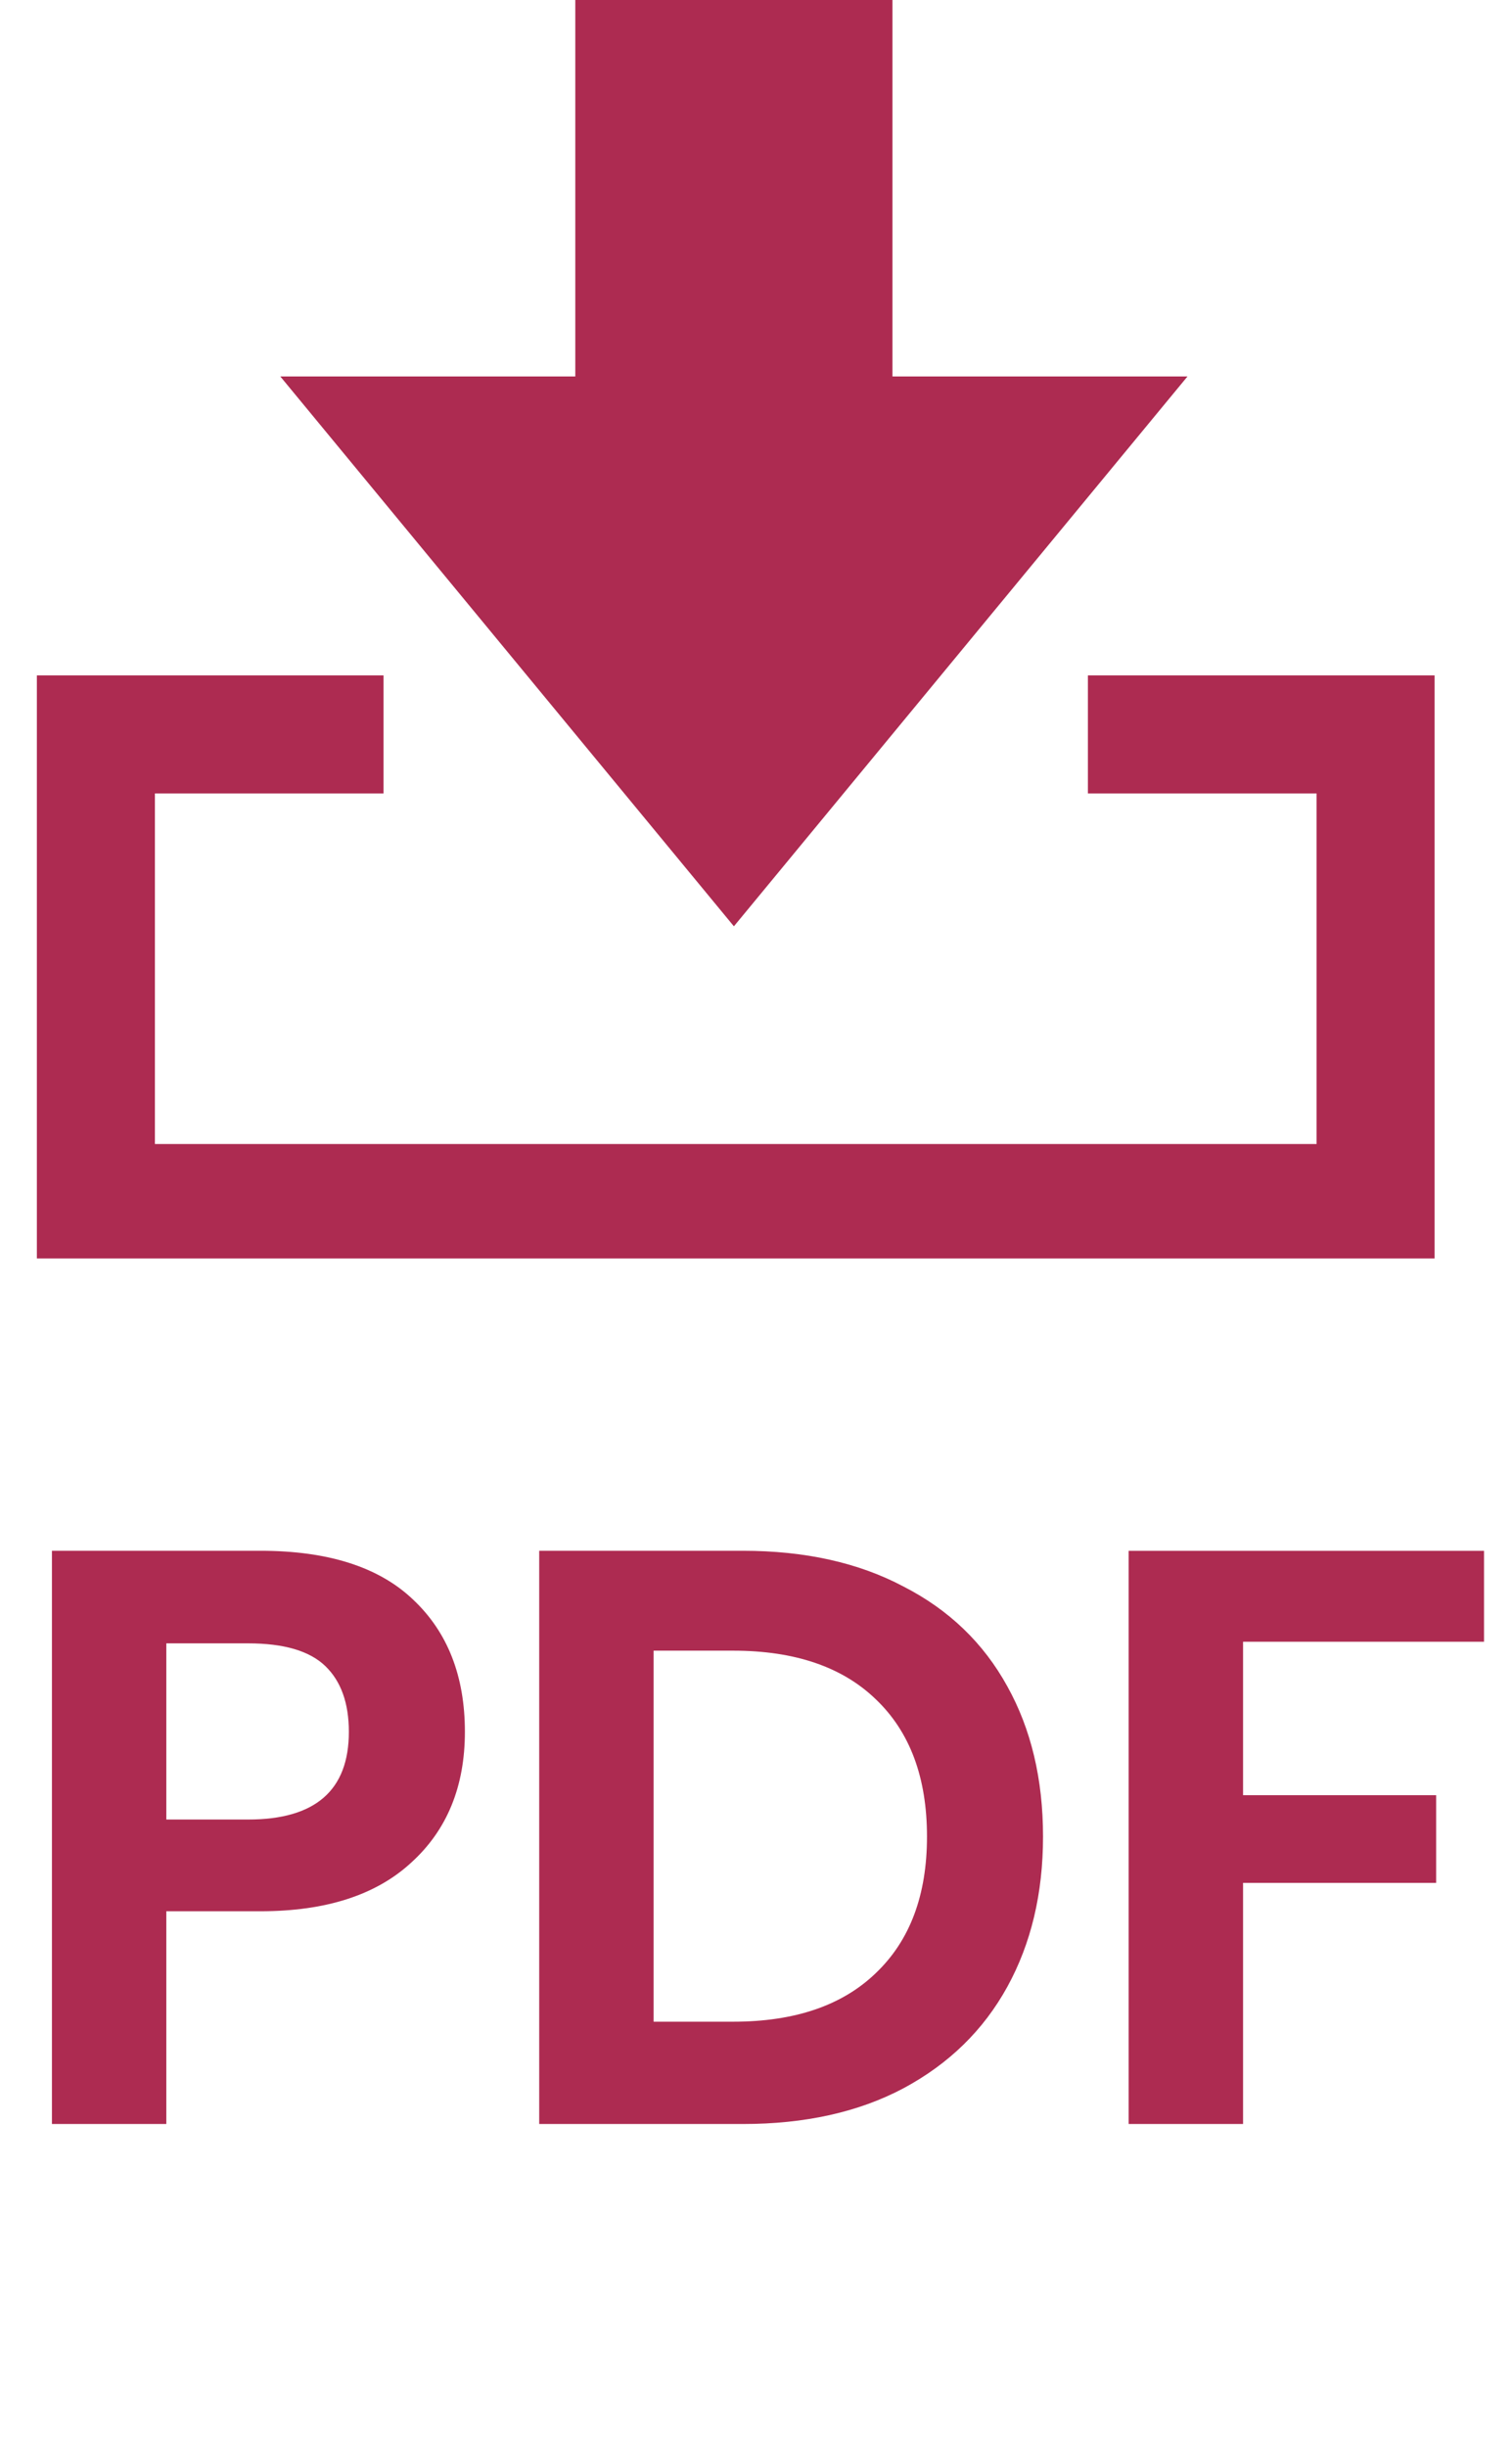 <svg width="47" height="76" fill="none" xmlns="http://www.w3.org/2000/svg"><g clip-path="url(#clip0)"><path d="M33.817 20.978v3.668h7.108v10.89H4.815v-10.89h7.107v-3.668H1.146V39.09h43.447V20.978H33.817zm3.095-9.285h-9.17V0h-9.859v11.693h-9.17l14.1 17.08 14.1-17.08z" fill="#AD2B51"/></g><path d="M5.17 59.368v6.608H1.614V48.17h6.481c2.102 0 3.682.504 4.742 1.513 1.076 1.009 1.614 2.379 1.614 4.11 0 1.699-.555 3.052-1.665 4.06-1.093 1.01-2.656 1.514-4.69 1.514H5.17zm2.547-2.85c2.085 0 3.127-.908 3.127-2.723 0-.892-.243-1.572-.731-2.043-.488-.471-1.286-.706-2.396-.706H5.17v5.472h2.547zm24.705.53c0 1.765-.37 3.32-1.11 4.666-.74 1.345-1.816 2.395-3.228 3.152-1.395.74-3.06 1.11-4.993 1.11h-6.33V48.17h6.33c1.933 0 3.598.37 4.993 1.11 1.412.722 2.488 1.756 3.228 3.101.74 1.329 1.11 2.884 1.11 4.666zm-9.634 5.75c1.917 0 3.396-.504 4.439-1.513 1.059-1.009 1.588-2.421 1.588-4.237 0-1.833-.53-3.253-1.588-4.262-1.043-1.009-2.522-1.513-4.439-1.513h-2.471v11.525h2.471zM46.13 48.171v2.824h-7.49v4.767h6.002v2.723H38.64v7.49h-3.556V48.172H46.13z" fill="#AD2B51"/><defs><clipPath id="clip0"><path fill="#fff" d="M1.146 0h43.446v39.205H1.146z"/></clipPath></defs></svg>